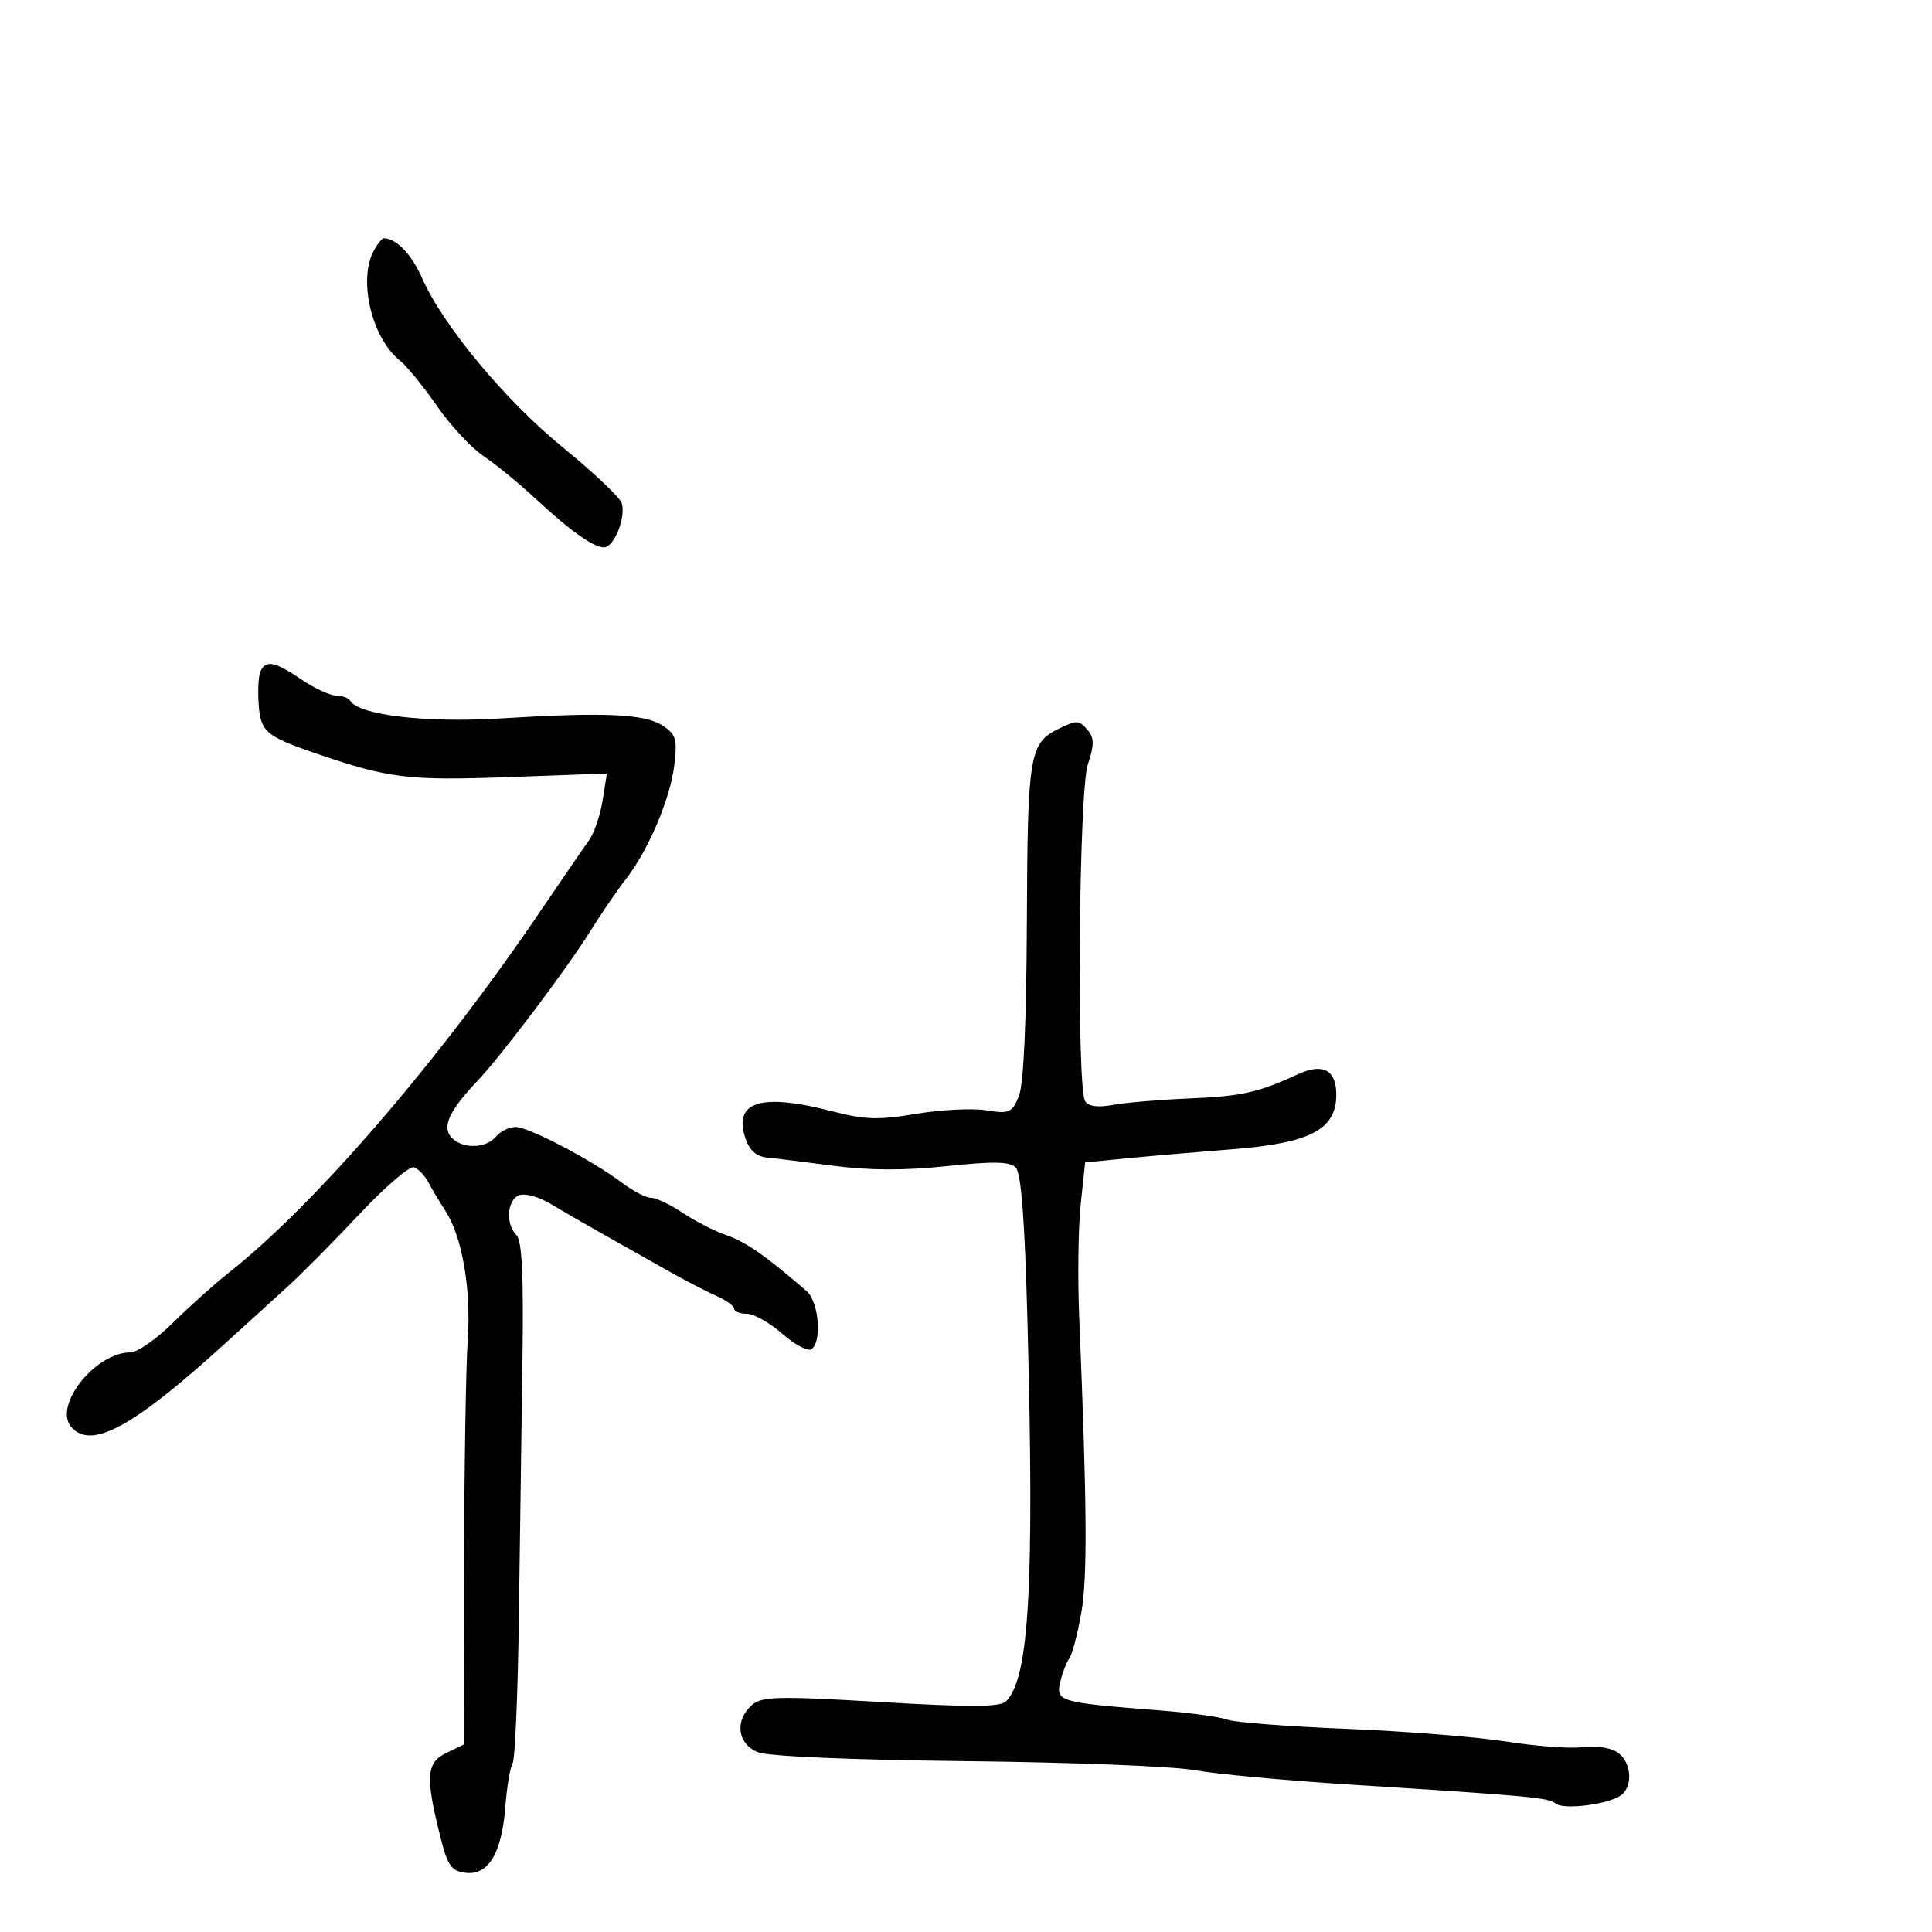 <svg xmlns="http://www.w3.org/2000/svg" width="300" height="300" viewBox="0 0 300 300" version="1.1">
	<path d="M 58.035 38.934 C 55.578 43.526, 57.732 52.526, 62.123 56.015 C 63.172 56.849, 65.740 59.999, 67.830 63.015 C 69.920 66.032, 73.176 69.539, 75.065 70.808 C 76.954 72.077, 80.525 74.994, 83 77.289 C 88.566 82.451, 92.110 84.985, 93.775 84.993 C 95.352 85.002, 97.235 80.313, 96.536 78.118 C 96.252 77.228, 92.153 73.350, 87.427 69.500 C 78.465 62.200, 68.815 50.597, 65.545 43.189 C 63.910 39.486, 61.522 37, 59.601 37 C 59.309 37, 58.605 37.870, 58.035 38.934 M 40.402 104.395 C 40.108 105.162, 40.009 107.510, 40.183 109.613 C 40.517 113.644, 41.367 114.353, 49 116.972 C 60.341 120.863, 63.352 121.236, 78.869 120.669 L 94.238 120.107 93.571 124.304 C 93.203 126.612, 92.250 129.400, 91.452 130.500 C 90.654 131.600, 87.263 136.541, 83.917 141.479 C 68.140 164.767, 48.914 187.070, 35.495 197.650 C 33.298 199.383, 29.408 202.870, 26.850 205.400 C 24.293 207.930, 21.322 210, 20.248 210 C 14.843 210, 8.275 218.216, 11.028 221.534 C 14.079 225.209, 20.642 221.657, 35.032 208.542 C 38.074 205.769, 42.349 201.883, 44.532 199.908 C 46.714 197.932, 51.770 192.834, 55.766 188.580 C 59.763 184.325, 63.588 181.027, 64.266 181.251 C 64.945 181.475, 65.955 182.522, 66.512 183.579 C 67.069 184.636, 68.256 186.625, 69.150 188 C 71.773 192.035, 73.177 200.164, 72.626 208.120 C 72.345 212.179, 72.089 227.963, 72.057 243.195 L 72 270.891 69.250 272.228 C 66.174 273.723, 66.037 275.981, 68.449 285.500 C 69.519 289.726, 70.115 290.548, 72.295 290.810 C 75.819 291.234, 77.910 287.786, 78.458 280.649 C 78.697 277.533, 79.206 274.476, 79.589 273.857 C 79.971 273.237, 80.412 263.004, 80.569 251.115 C 80.725 239.227, 80.975 221.286, 81.124 211.247 C 81.319 198.092, 81.060 192.660, 80.197 191.797 C 78.473 190.073, 78.724 186.320, 80.613 185.595 C 81.500 185.255, 83.637 185.826, 85.363 186.865 C 87.088 187.903, 90.750 190.017, 93.500 191.561 C 96.250 193.106, 100.750 195.644, 103.500 197.201 C 106.250 198.757, 109.737 200.573, 111.250 201.235 C 112.763 201.897, 114 202.790, 114 203.219 C 114 203.649, 114.884 204, 115.965 204 C 117.046 204, 119.508 205.385, 121.435 207.077 C 123.363 208.770, 125.404 209.868, 125.970 209.518 C 127.671 208.467, 127.167 202.145, 125.250 200.483 C 119.018 195.080, 115.791 192.826, 112.847 191.819 C 111.006 191.190, 107.933 189.623, 106.018 188.337 C 104.103 187.052, 101.895 186, 101.112 186 C 100.329 186, 98.296 184.950, 96.594 183.667 C 91.914 180.139, 82.112 175, 80.061 175 C 79.062 175, 77.685 175.675, 77 176.500 C 75.401 178.427, 71.602 178.430, 70.004 176.505 C 68.639 174.860, 69.845 172.359, 74.230 167.740 C 77.819 163.961, 87.976 150.484, 91.566 144.739 C 93.367 141.858, 95.873 138.187, 97.135 136.582 C 100.622 132.149, 104.083 124.040, 104.700 118.856 C 105.189 114.751, 104.978 114.032, 102.877 112.663 C 100.076 110.838, 93.852 110.565, 77.679 111.559 C 66.147 112.267, 55.767 111.051, 54.394 108.829 C 54.113 108.373, 53.113 108, 52.173 108 C 51.233 108, 48.809 106.875, 46.785 105.500 C 42.596 102.653, 41.165 102.406, 40.402 104.395 M 164.451 113.131 C 159.843 115.369, 159.561 117.057, 159.451 143 C 159.383 159.025, 158.948 168.456, 158.193 170.265 C 157.134 172.799, 156.713 172.978, 153.133 172.405 C 150.985 172.062, 146.093 172.310, 142.261 172.956 C 136.428 173.940, 134.311 173.876, 129.253 172.566 C 118.175 169.695, 113.846 171.024, 115.734 176.716 C 116.363 178.615, 117.426 179.576, 119.078 179.740 C 120.410 179.871, 125.100 180.453, 129.500 181.031 C 134.983 181.753, 140.488 181.767, 146.999 181.077 C 154.257 180.307, 156.786 180.357, 157.716 181.288 C 158.561 182.133, 159.115 189.247, 159.524 204.503 C 160.638 246.053, 159.835 260.565, 156.222 264.178 C 155.317 265.083, 150.730 265.110, 136.769 264.291 C 120.699 263.348, 118.289 263.405, 116.750 264.765 C 114.013 267.182, 114.514 270.863, 117.750 272.104 C 119.379 272.728, 132.528 273.285, 150 273.469 C 166.225 273.640, 182.200 274.271, 185.500 274.871 C 188.800 275.471, 199.600 276.474, 209.500 277.100 C 237.877 278.895, 240.435 279.131, 241.563 280.060 C 242.811 281.087, 249.941 280.163, 251.750 278.739 C 253.738 277.174, 253.232 273.194, 250.885 271.939 C 249.722 271.316, 247.359 271.024, 245.635 271.291 C 243.911 271.557, 238.675 271.174, 234 270.441 C 229.325 269.708, 218.095 268.812, 209.045 268.451 C 199.995 268.090, 191.670 267.446, 190.545 267.021 C 189.420 266.595, 184.675 265.947, 180 265.582 C 164.453 264.367, 163.914 264.212, 164.641 261.163 C 164.990 259.698, 165.624 258.050, 166.050 257.500 C 166.476 256.950, 167.305 253.800, 167.891 250.500 C 168.875 244.963, 168.801 234.024, 167.577 204.500 C 167.327 198.450, 167.432 190.575, 167.811 187 L 168.500 180.500 175 179.861 C 178.575 179.510, 185.925 178.878, 191.333 178.456 C 203.478 177.508, 207.500 175.398, 207.500 169.974 C 207.500 166.153, 205.426 165.026, 201.619 166.777 C 195.412 169.630, 192.766 170.231, 185 170.550 C 180.325 170.742, 174.870 171.196, 172.877 171.560 C 170.475 171.998, 169.001 171.811, 168.503 171.004 C 167.155 168.823, 167.518 122.902, 168.916 118.711 C 169.908 115.738, 169.920 114.608, 168.968 113.461 C 167.581 111.790, 167.259 111.767, 164.451 113.131" stroke="none" fill="black" fill-rule="evenodd"/>
</svg>